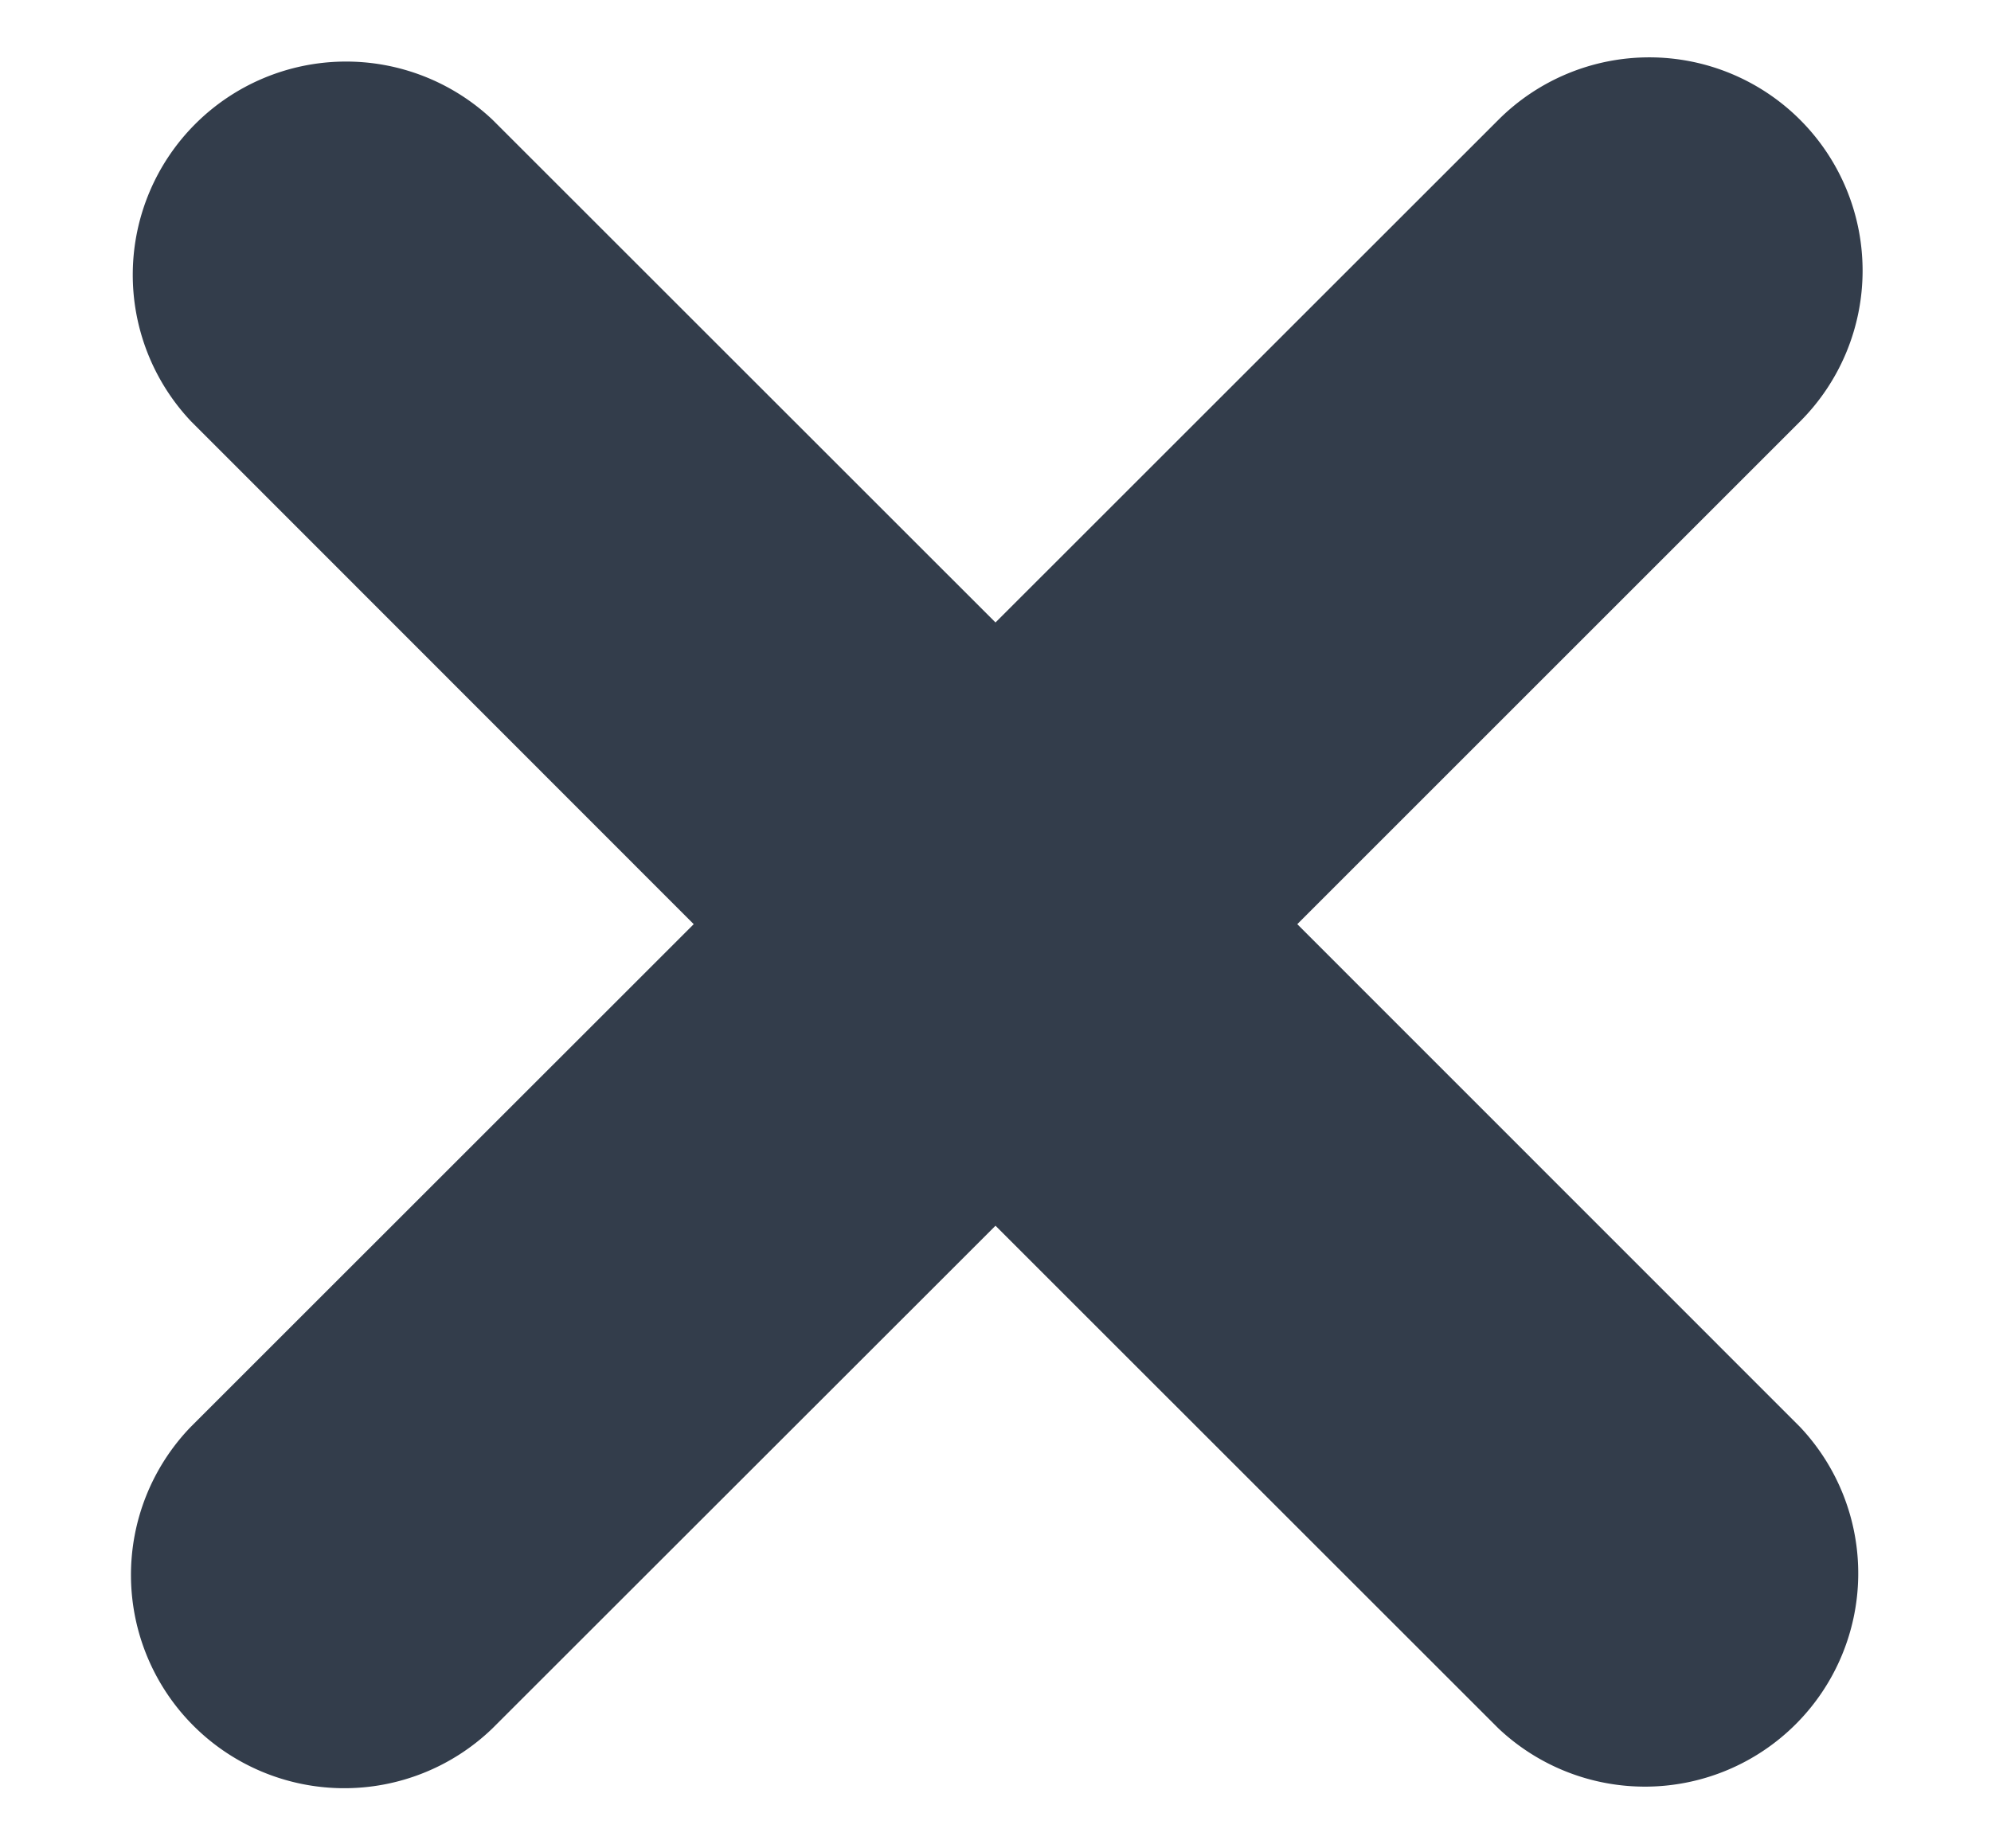 <svg width="14" height="13" fill="none" xmlns="http://www.w3.org/2000/svg"><path fill-rule="evenodd" clip-rule="evenodd" d="M3.464.843a1.5 1.5 0 0 0-2.12 2.121L4.878 6.5l-3.536 3.535a1.5 1.5 0 0 0 2.121 2.121L7 8.621l3.536 3.535a1.5 1.5 0 0 0 2.12-2.121L9.122 6.5l3.536-3.536A1.5 1.5 0 0 0 10.536.843L7 4.378 3.464.843z" fill="#333D4B"/></svg>